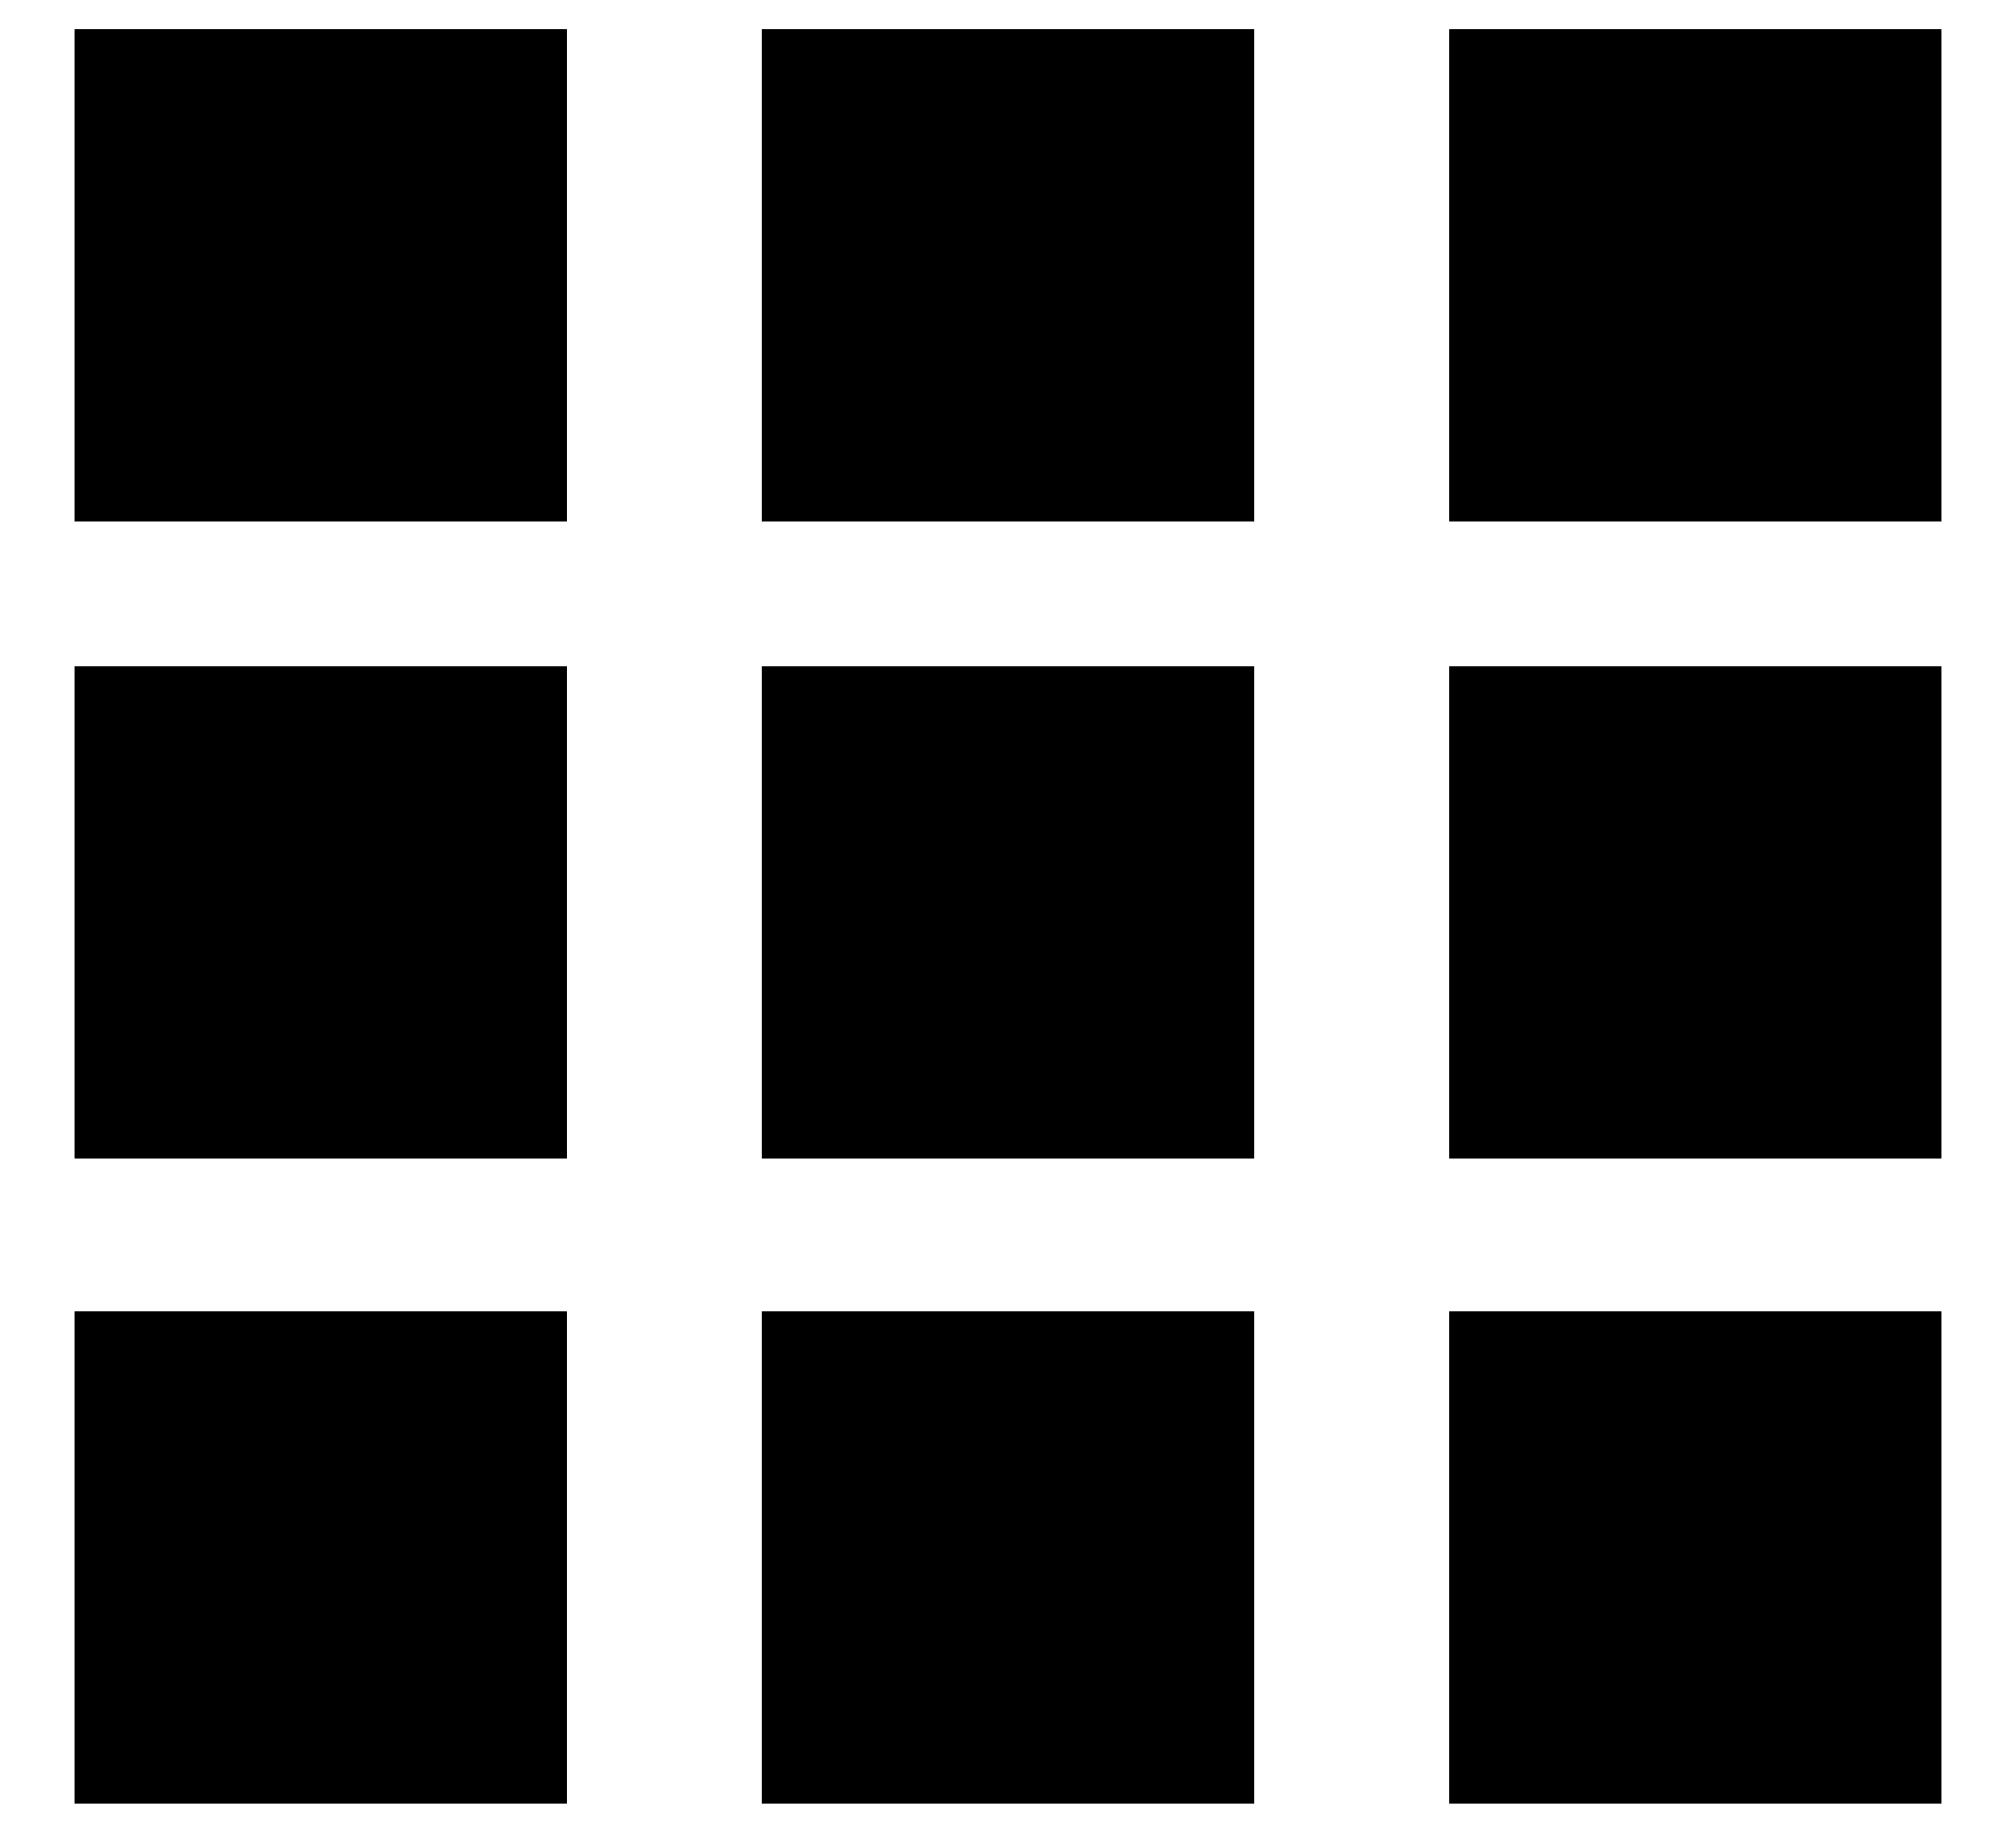<svg width="22" height="20" viewBox="0 0 22 20" fill="none" xmlns="http://www.w3.org/2000/svg">
    <path d="M6.186 0.318H0.814V5.69H6.186V0.318Z" fill="currentColor"/>
    <path d="M6.186 7.271H0.814V12.642H6.186V7.271Z" fill="currentColor"/>
    <path d="M6.186 14.31H0.814V19.682H6.186V14.31Z" fill="currentColor"/>
    <path d="M13.686 0.318H8.314V5.69H13.686V0.318Z" fill="currentColor"/>
    <path d="M13.686 7.271H8.314V12.642H13.686V7.271Z" fill="currentColor"/>
    <path d="M13.686 14.31H8.314V19.682H13.686V14.31Z" fill="currentColor"/>
    <path d="M21.186 0.318H15.815V5.69H21.186V0.318Z" fill="currentColor"/>
    <path d="M21.186 7.271H15.815V12.642H21.186V7.271Z" fill="currentColor"/>
    <path d="M21.186 14.31H15.815V19.682H21.186V14.31Z" fill="currentColor"/>
</svg>
